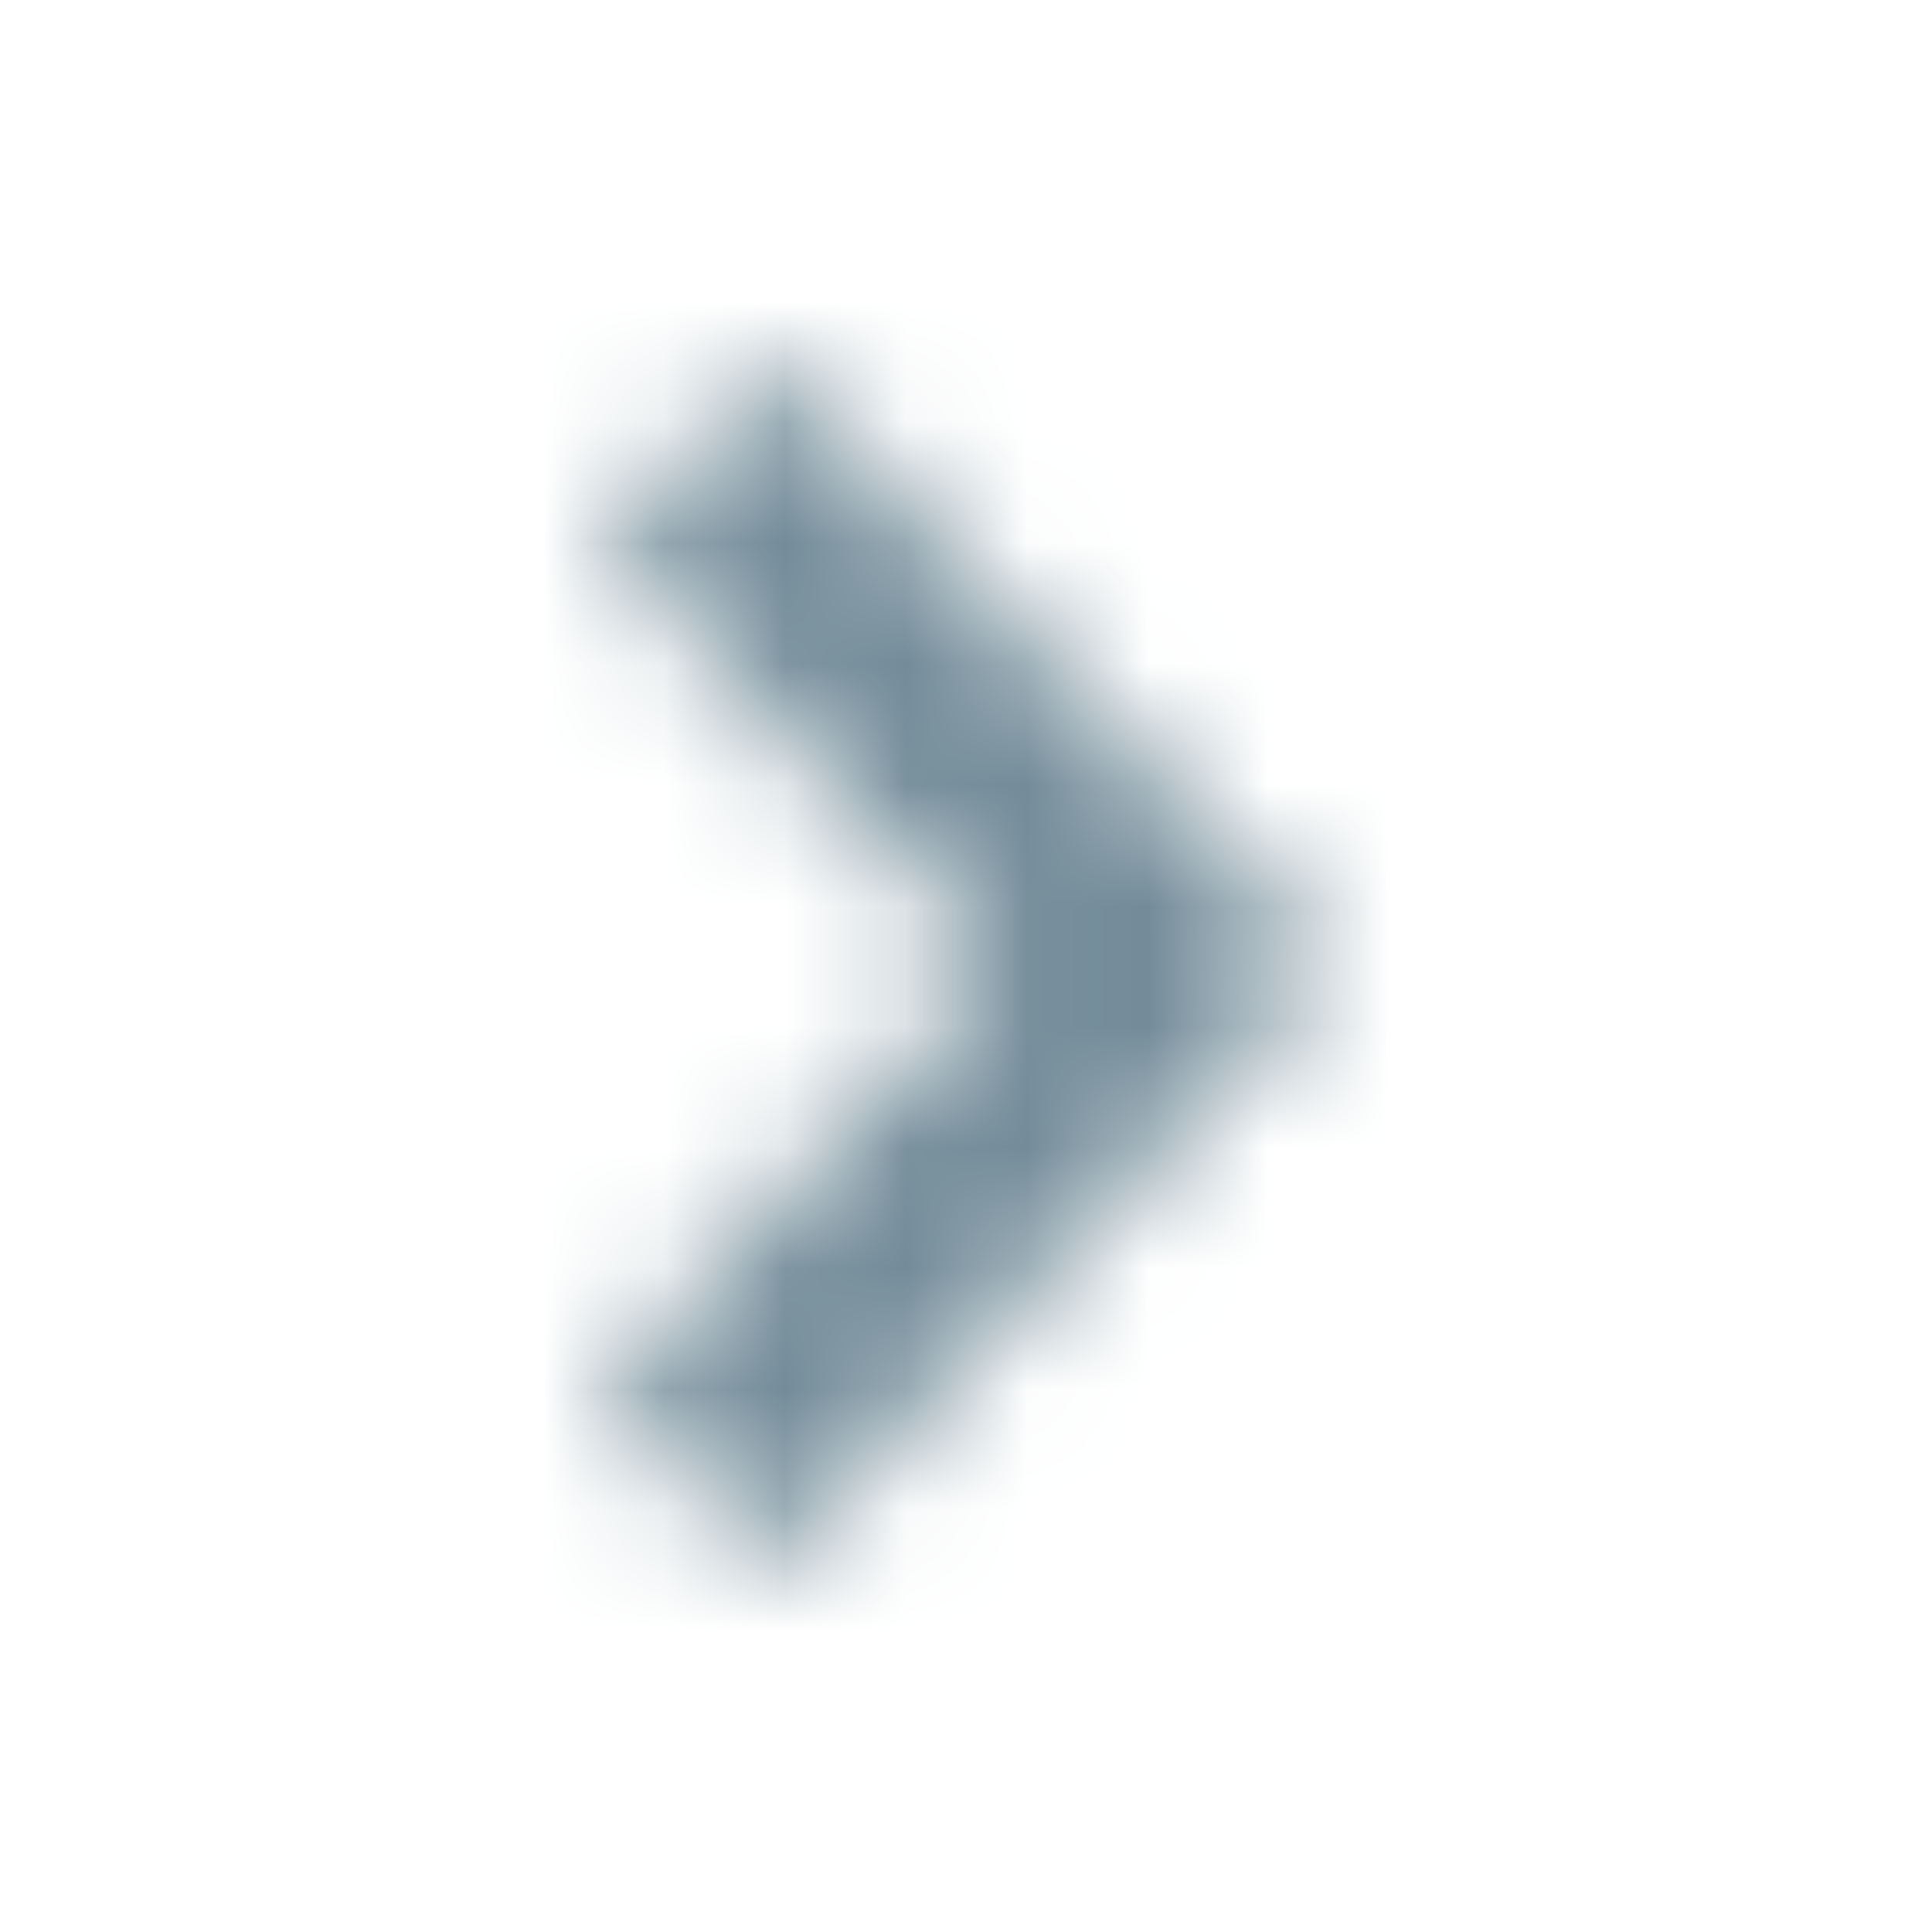 <svg width="16" height="16" viewBox="0 0 16 16" fill="none" xmlns="http://www.w3.org/2000/svg">
<mask id="mask0" mask-type="alpha" maskUnits="userSpaceOnUse" x="5" y="3" width="6" height="10">
<path d="M5 11.498L6.386 13L11 8L6.386 3L5 4.502L8.228 8L5 11.498Z" fill="white"/>
</mask>
<g mask="url(#mask0)">
<path fill-rule="evenodd" clip-rule="evenodd" d="M0 16L0 0L16 0V16H0Z" fill="#738C99"/>
</g>
</svg>
